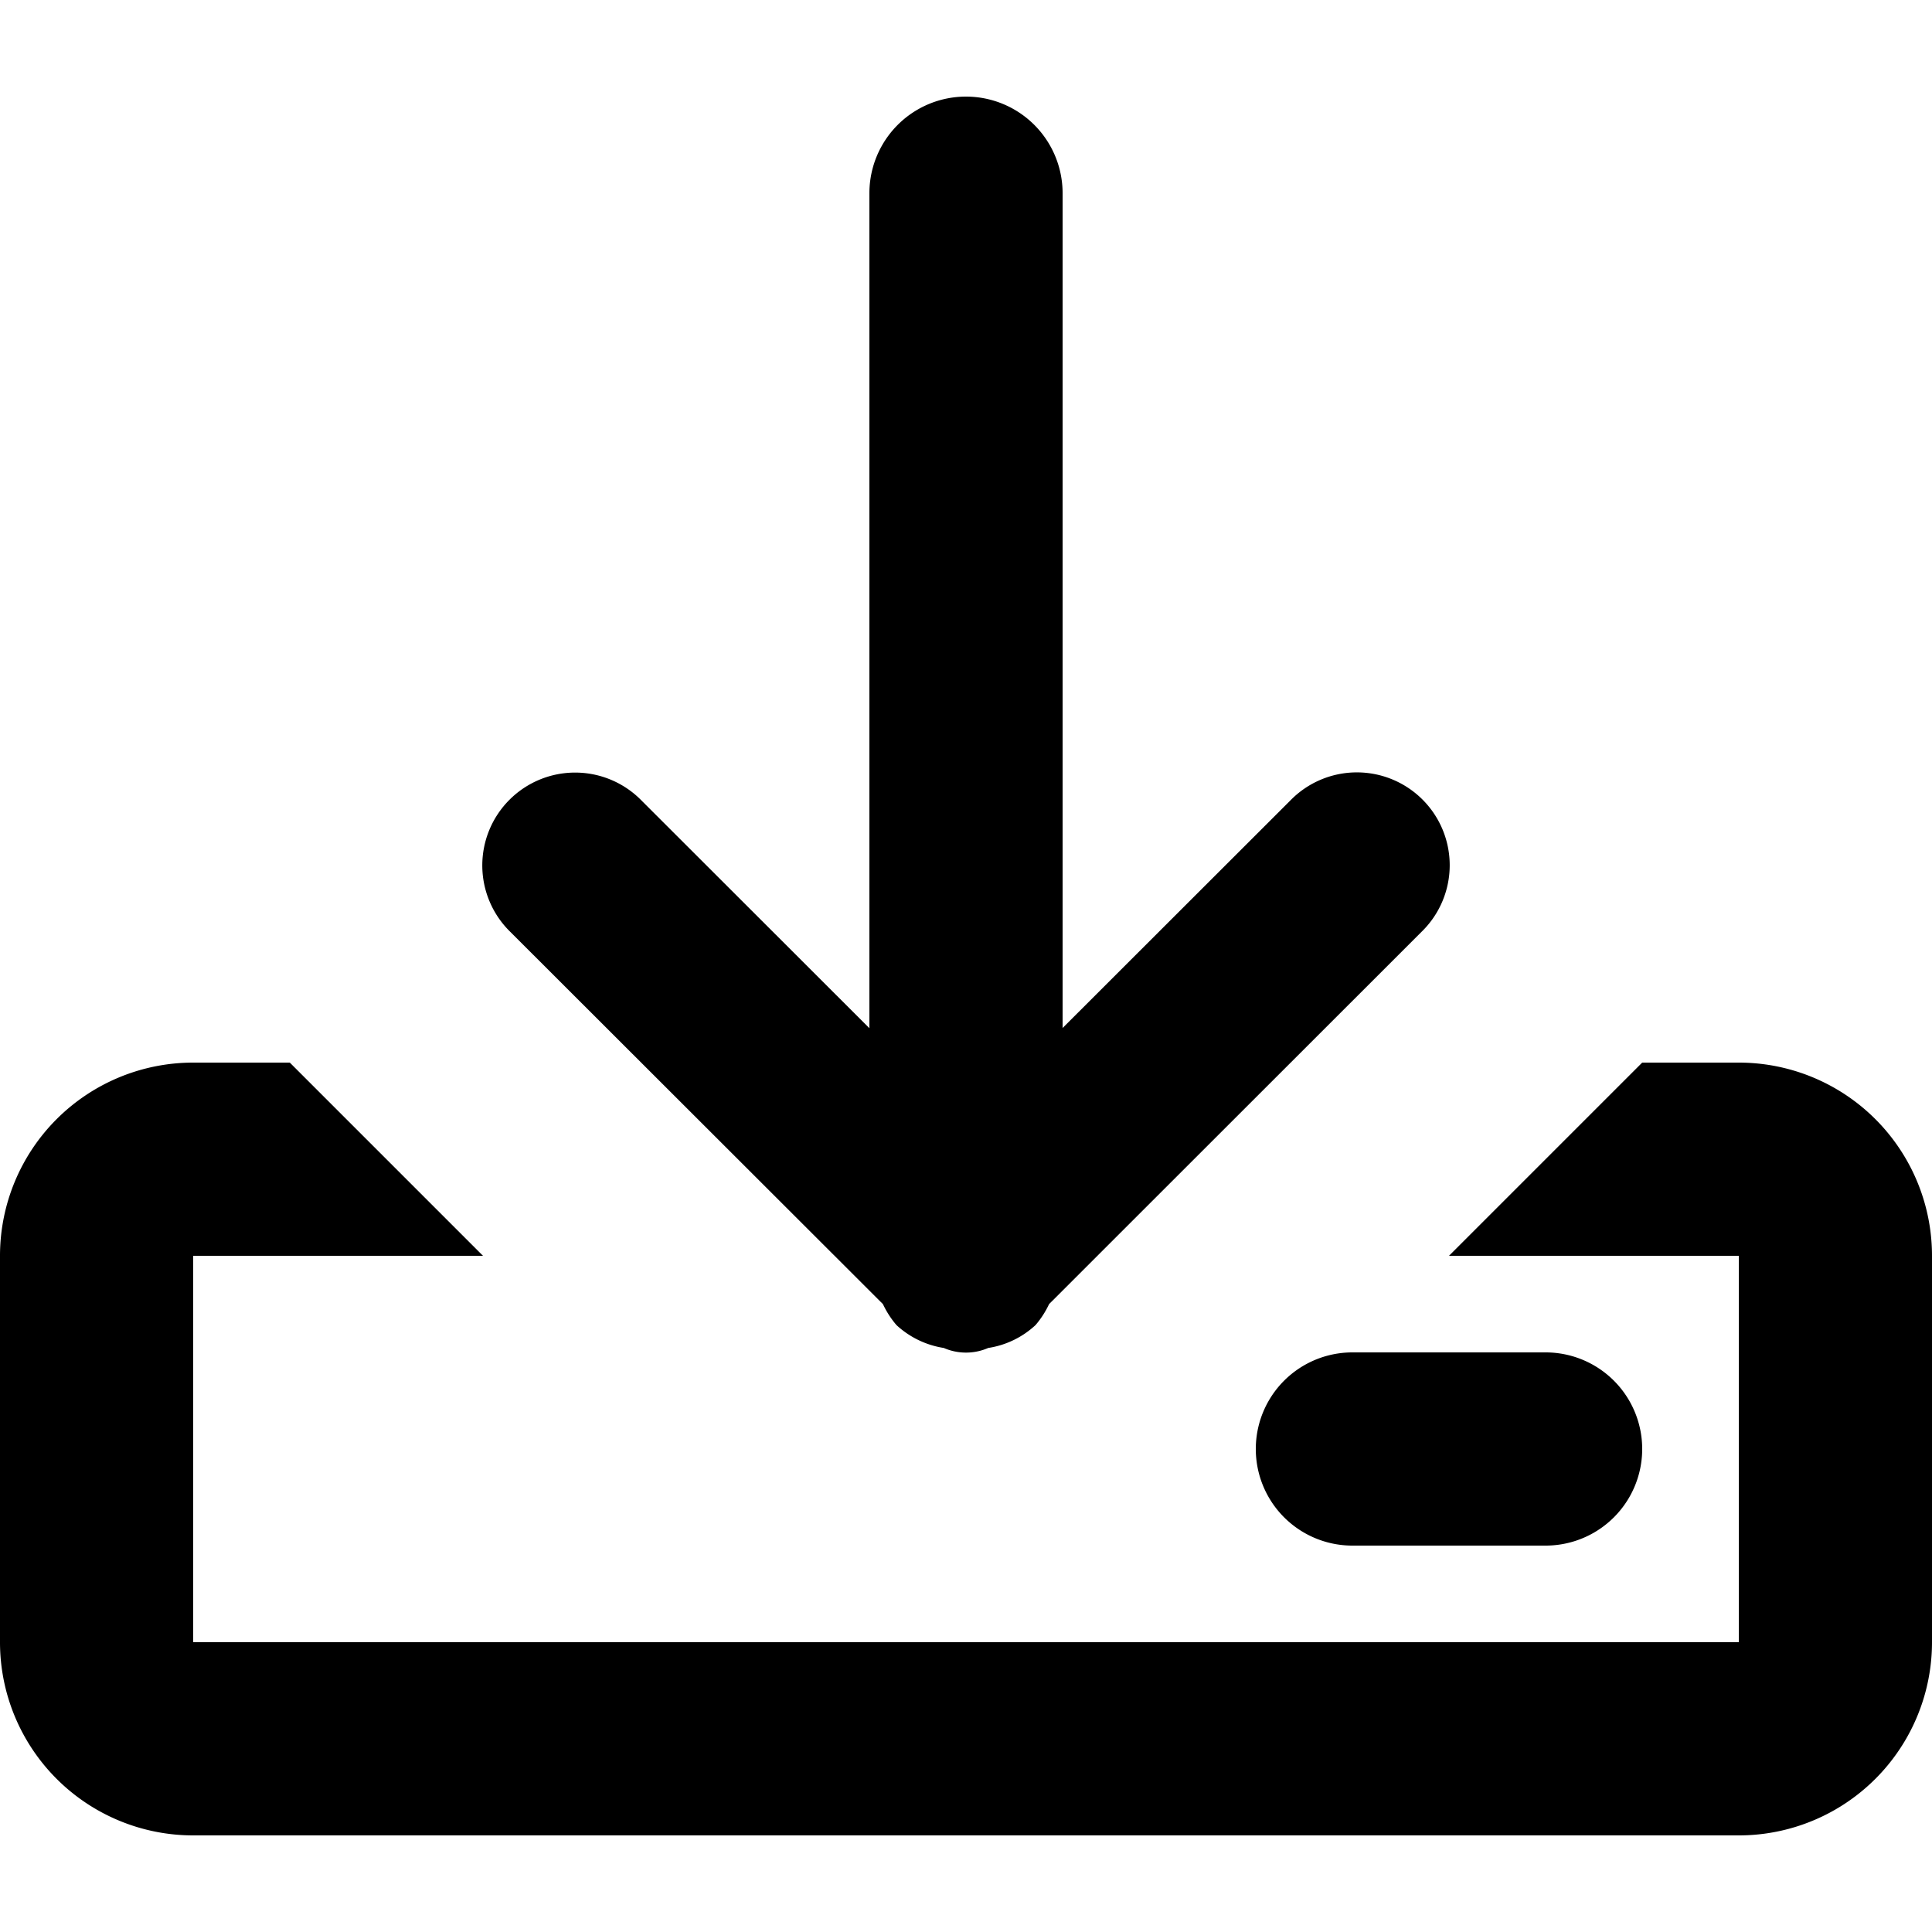 <svg xmlns="http://www.w3.org/2000/svg" class="svg" fill="currentColor" width="20" height="20" viewBox="0 0 20 20">
  <path id="Drivers" d="M1138,831h-16a2,2,0,0,1-2-2v-4a2,2,0,0,1,2-2h1l2,2h-3v4h16v-4h-3l2-2h1a2,2,0,0,1,2,2v4A2,2,0,0,1,1138,831Zm-2-5a1,1,0,0,1,0,2h-2a1,1,0,0,1,0-2h2Zm-5.14-.5a0.958,0.958,0,0,1-.14.217,0.924,0.924,0,0,1-.49.237,0.575,0.575,0,0,1-.46,0,0.932,0.932,0,0,1-.49-0.237,0.958,0.958,0,0,1-.14-0.217l-3.86-3.856a0.961,0.961,0,1,1,1.36-1.358l2.36,2.358V814a1,1,0,0,1,2,0v8.642l2.36-2.358a0.961,0.961,0,1,1,1.36,1.358Z" transform="translate(-1120 -812)"/>
</svg>
